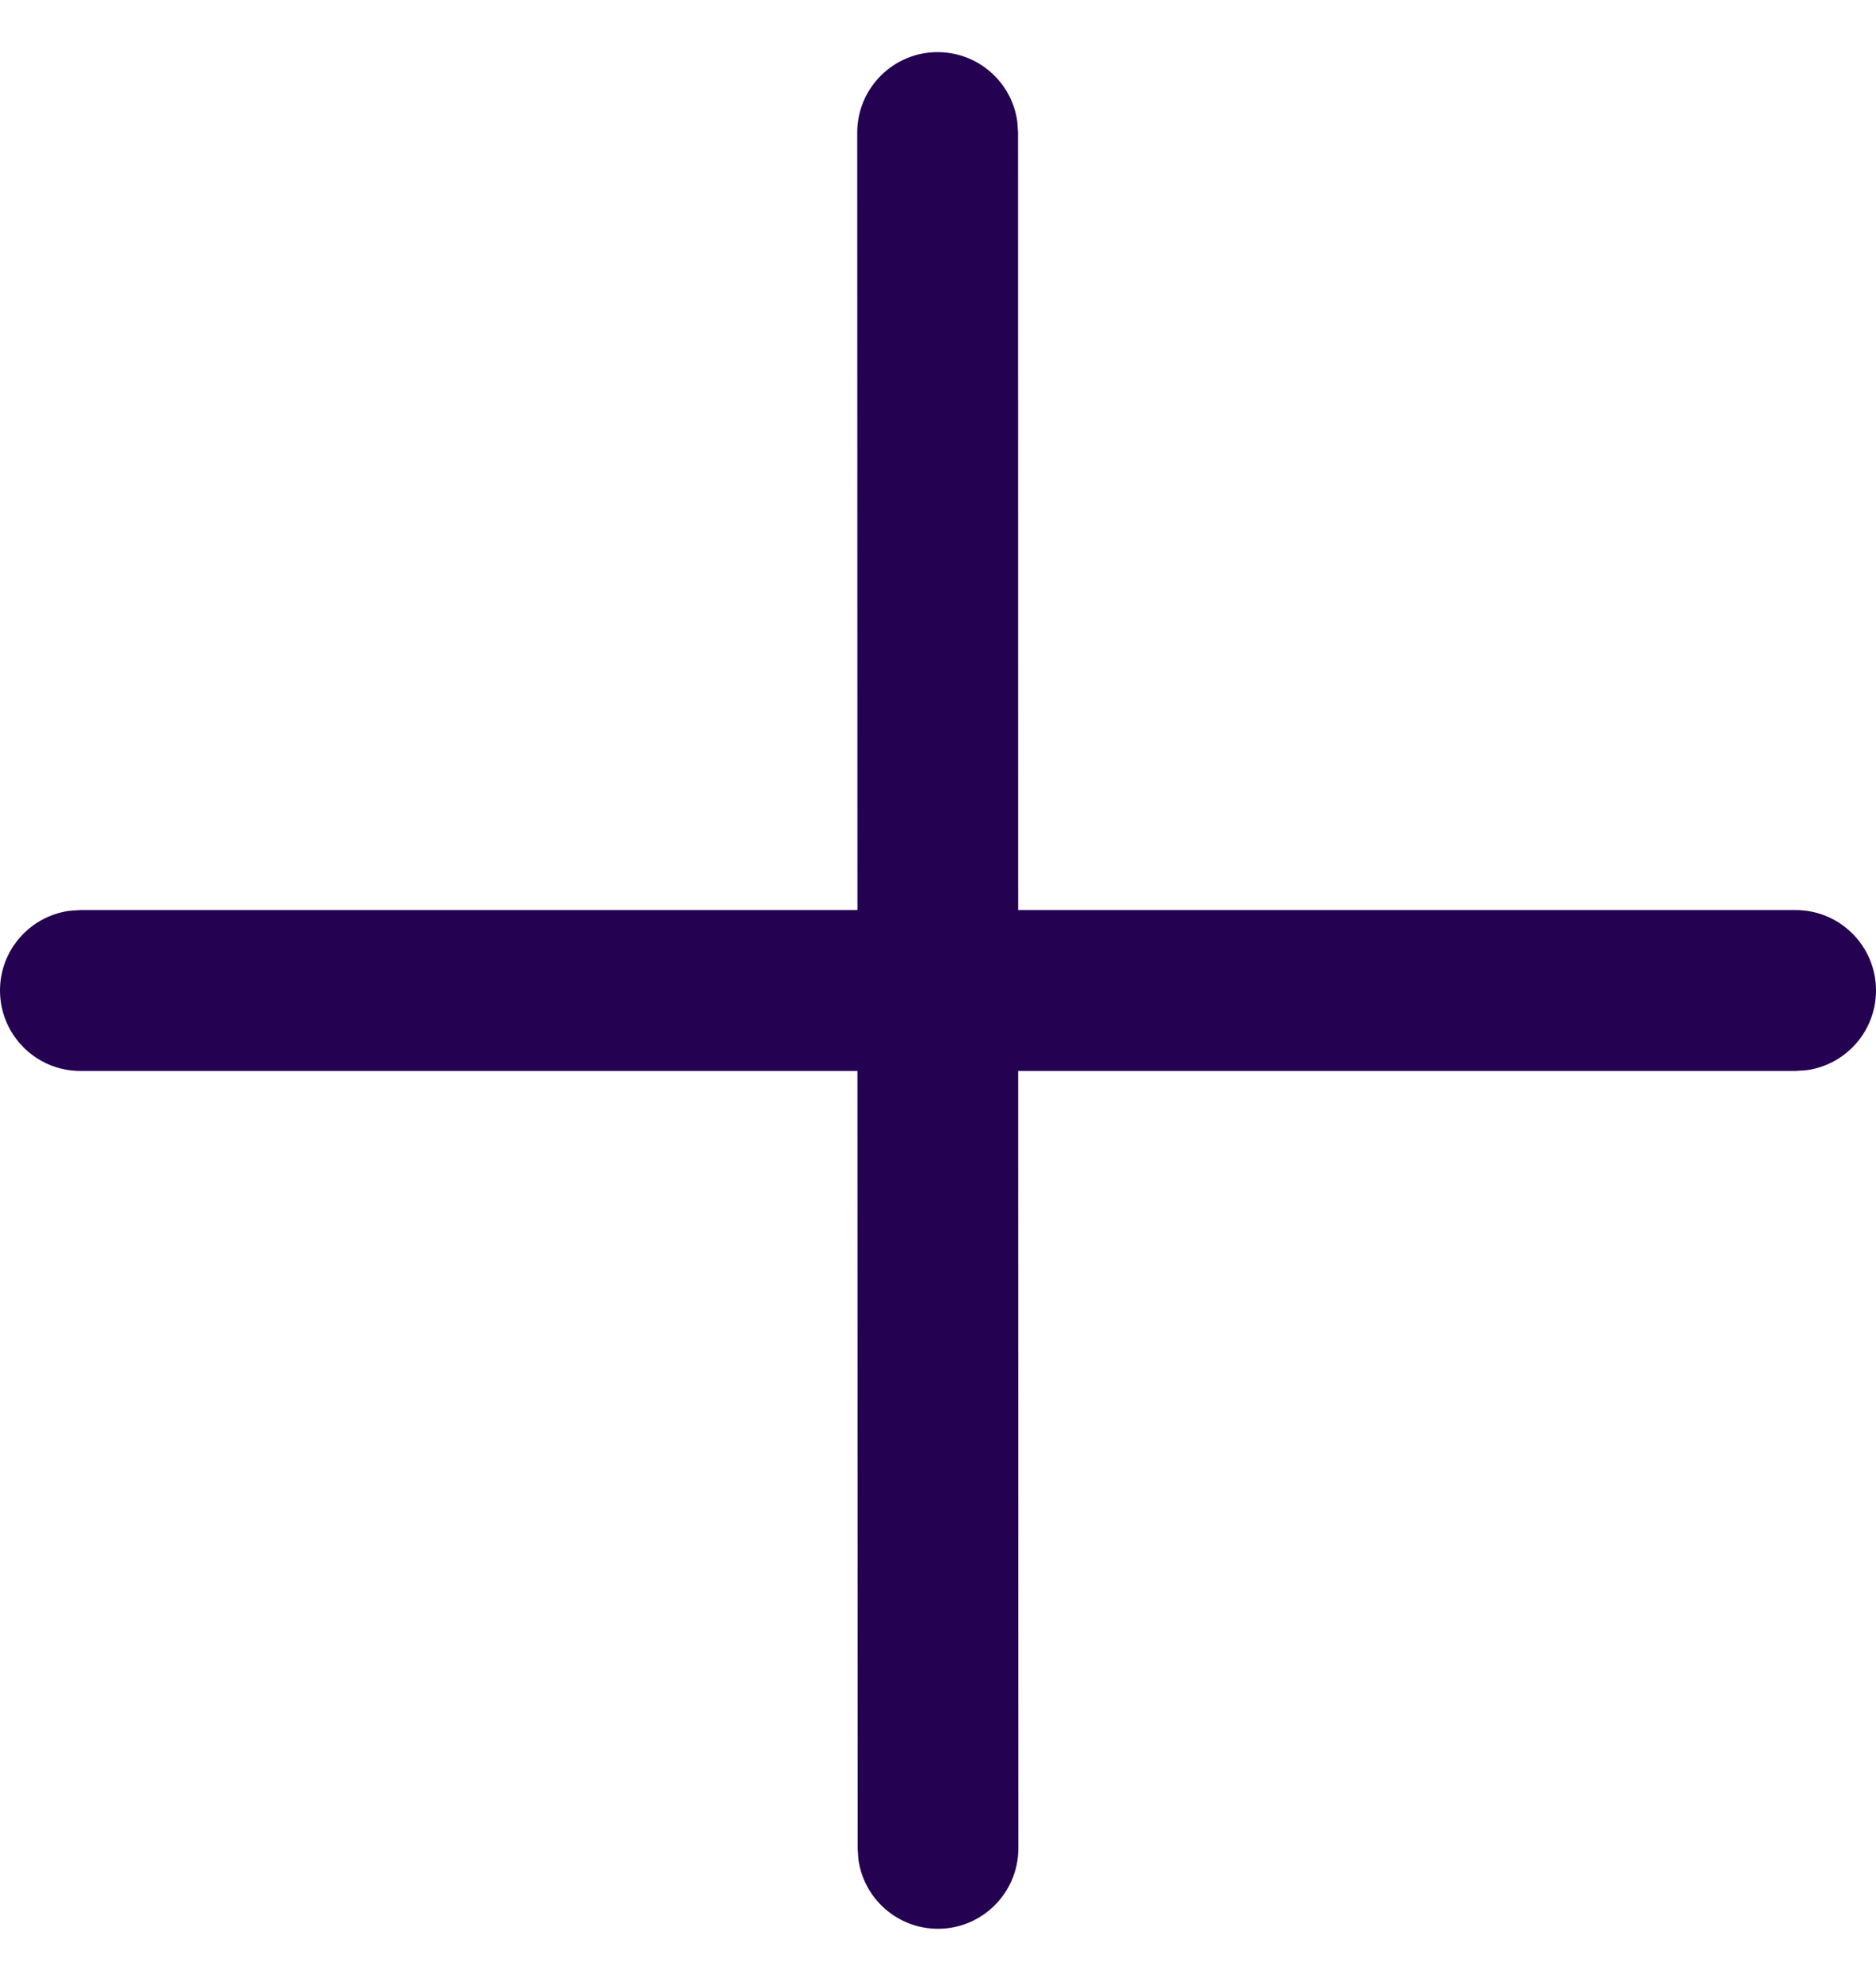 <svg width="18" height="19" viewBox="0 0 18 19" fill="none" xmlns="http://www.w3.org/2000/svg">
<path d="M8.996 0.5C9.387 0.5 9.71 0.79 9.761 1.167L9.768 1.271L9.769 8.729H17.229C17.655 8.729 18 9.074 18 9.5C18 9.891 17.71 10.214 17.333 10.265L17.229 10.272H9.769L9.771 17.728C9.771 18.154 9.426 18.5 9 18.5C8.61 18.5 8.287 18.21 8.236 17.833L8.229 17.729L8.227 10.272H0.771C0.345 10.272 0 9.926 0 9.5C0 9.11 0.29 8.787 0.667 8.736L0.771 8.729H8.227L8.225 1.272C8.225 0.846 8.57 0.5 8.996 0.5Z" fill="#240151"/>
</svg>

